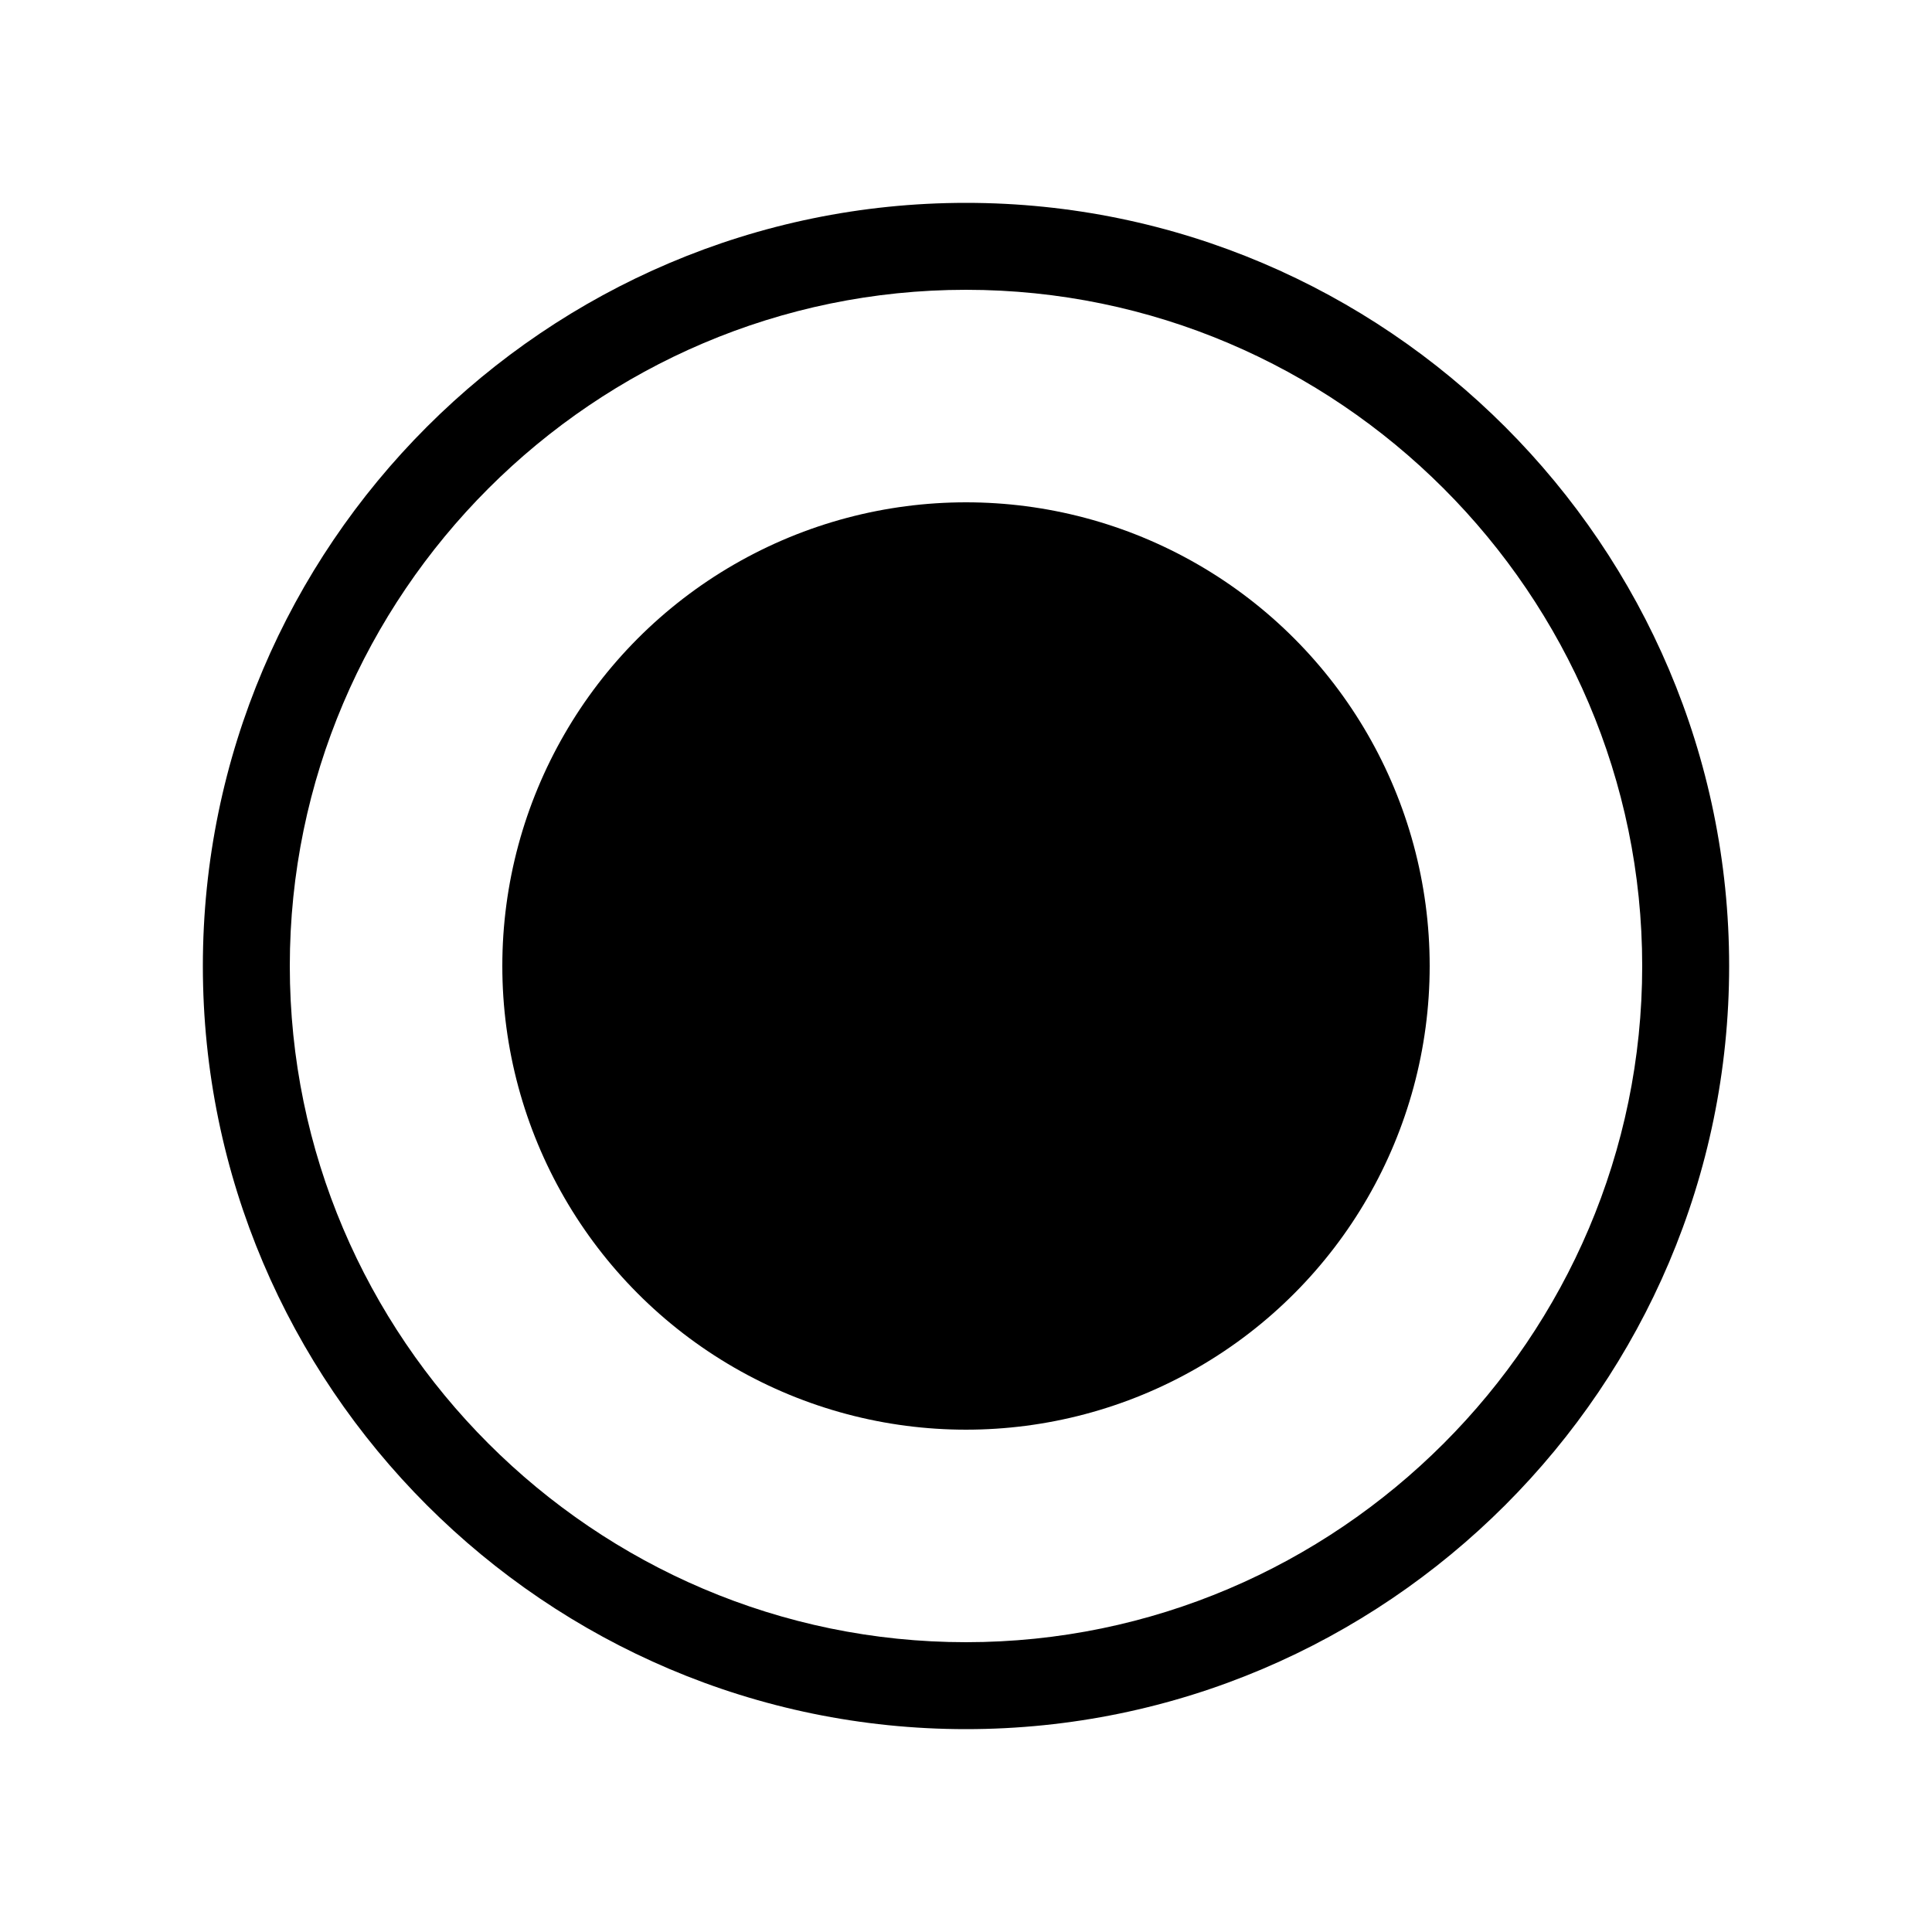 <svg xmlns="http://www.w3.org/2000/svg" width="40" height="40" viewBox="-285 377 40 40"><path d="M-265 381.2c-8.7 0-15.8 7.1-15.8 15.8s7.1 15.8 15.8 15.8 15.8-7.1 15.8-15.8-7.1-15.8-15.8-15.8zm0 29.8c-7.7 0-14-6.3-14-14s6.3-14 14-14 14 6.3 14 14-6.3 14-14 14z"/><circle cx="-265" cy="397" r="9.6"/></svg>